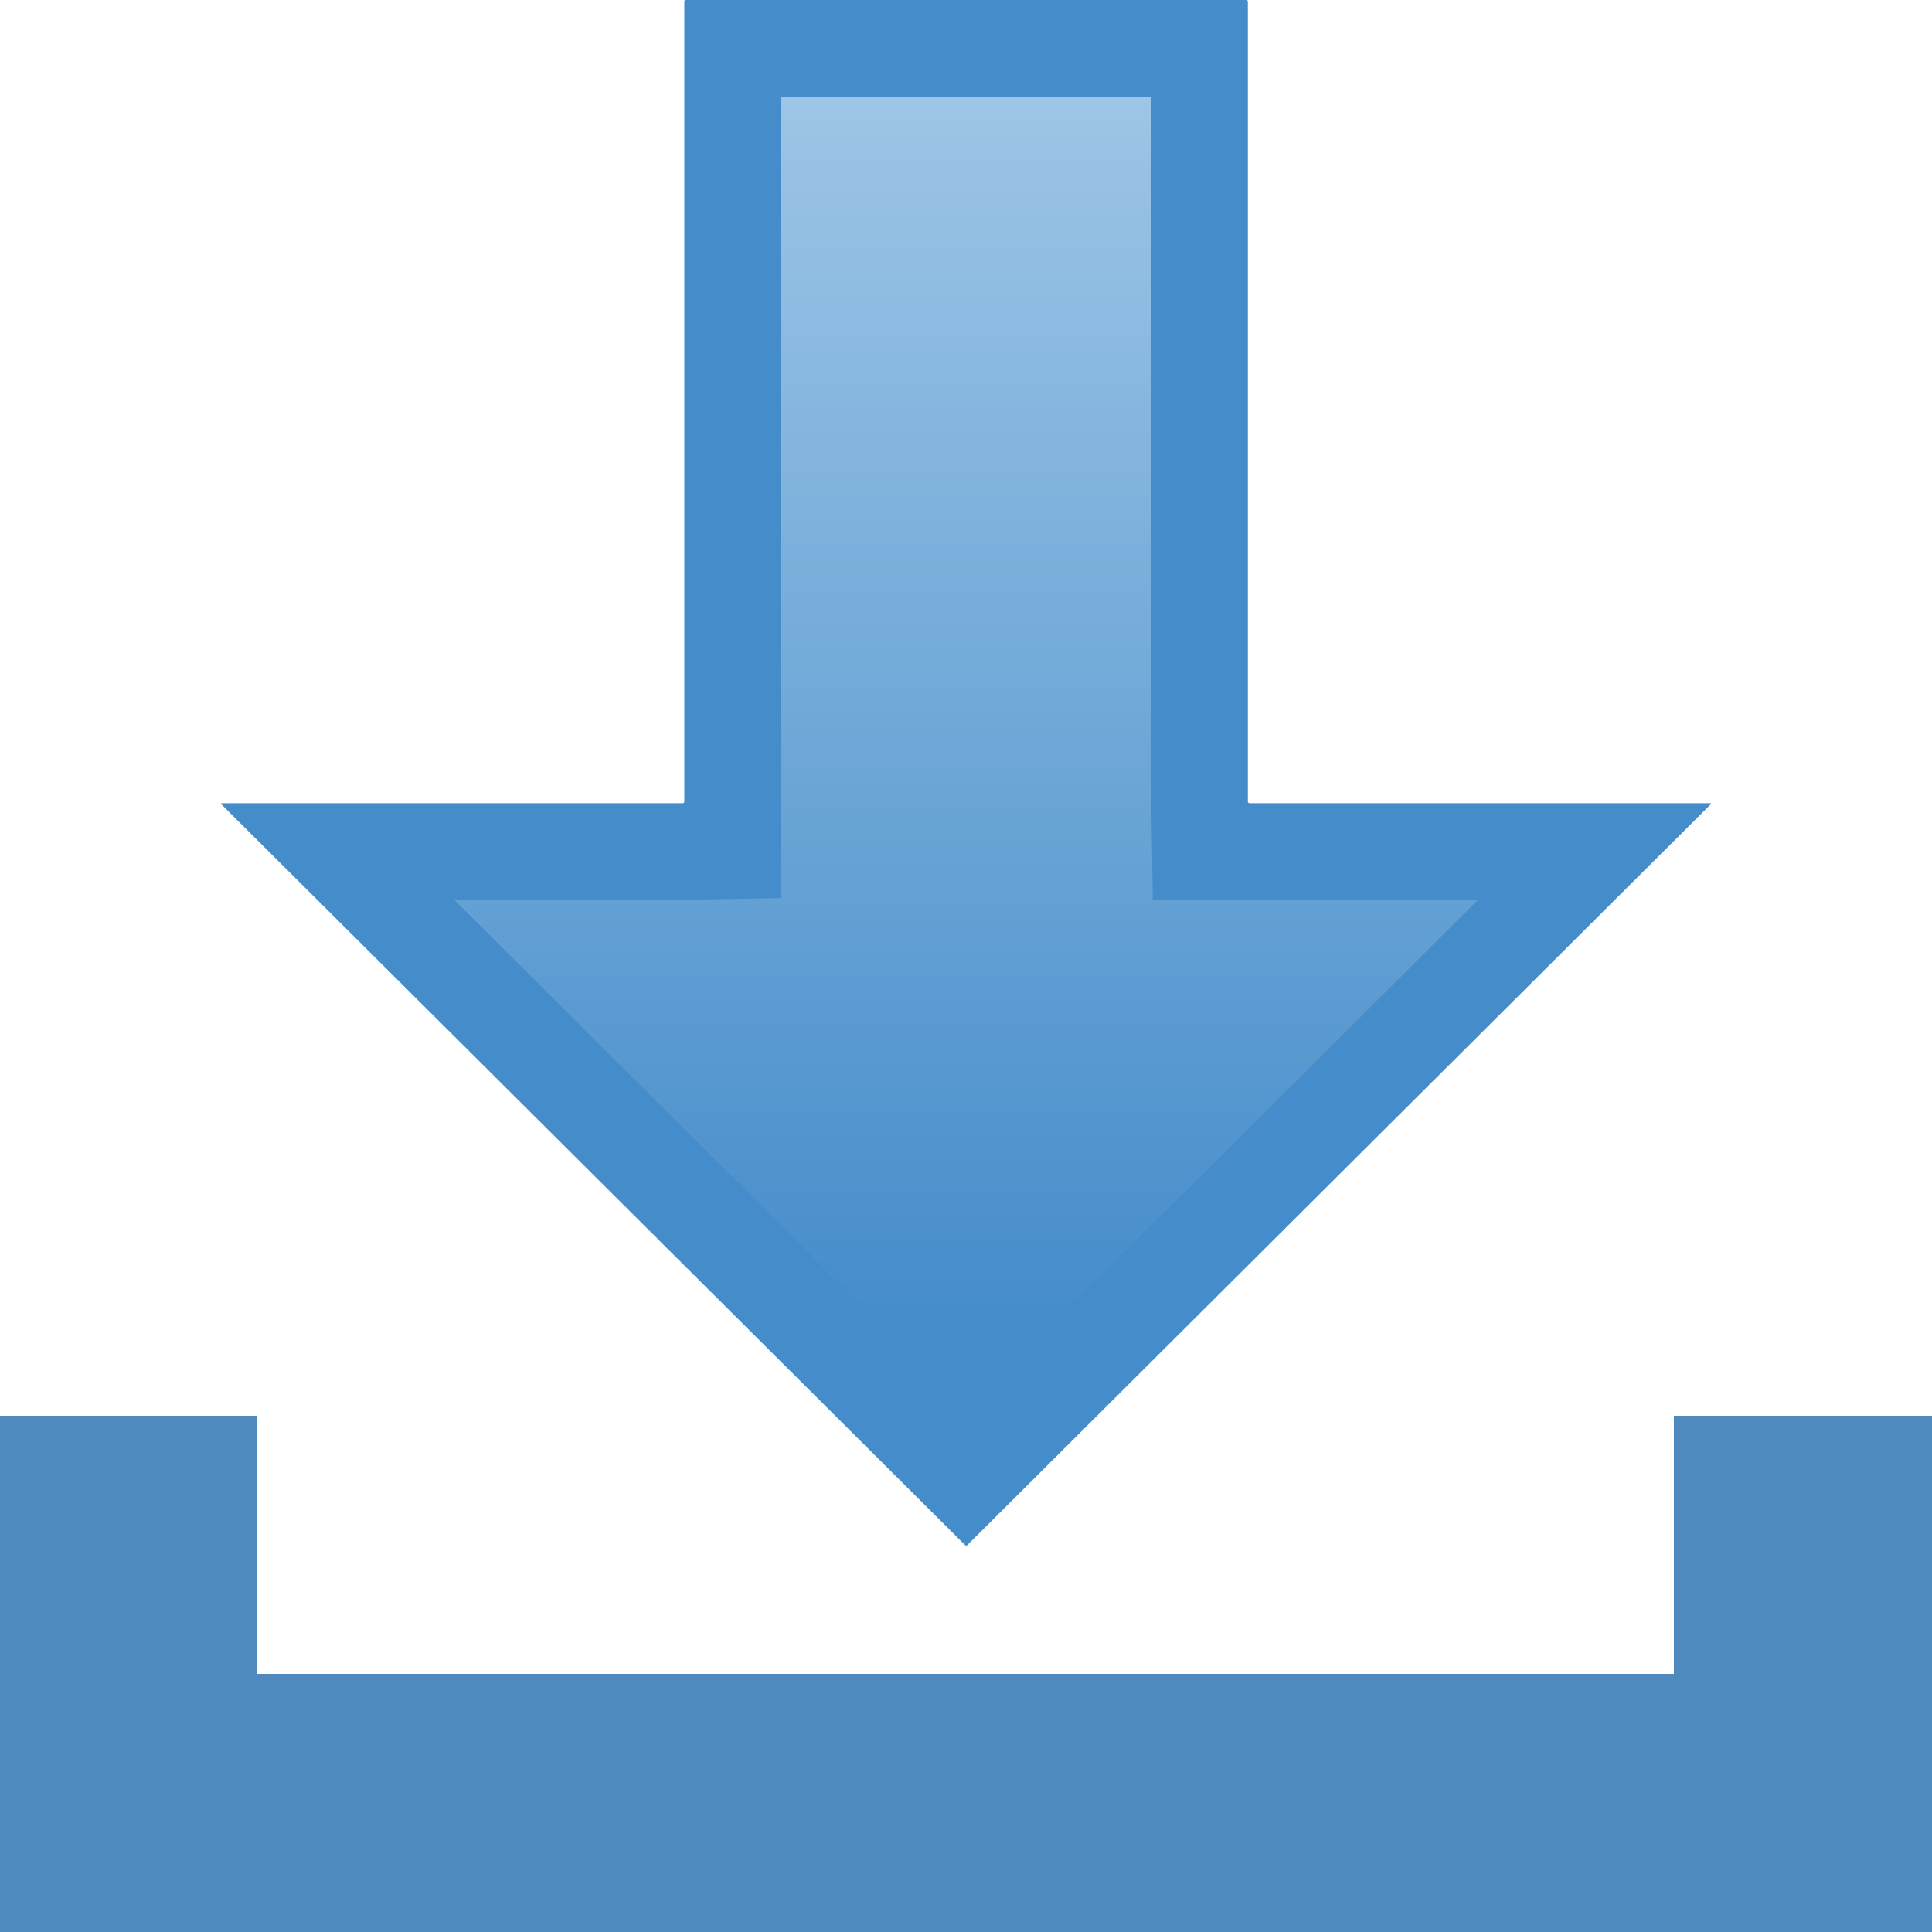 <?xml version="1.0" encoding="iso-8859-1"?>
<!-- Generator: Adobe Illustrator 16.0.0, SVG Export Plug-In . SVG Version: 6.00 Build 0)  -->
<!DOCTYPE svg PUBLIC "-//W3C//DTD SVG 1.1//EN" "http://www.w3.org/Graphics/SVG/1.1/DTD/svg11.dtd">
<svg version="1.1" xmlns="http://www.w3.org/2000/svg" xmlns:xlink="http://www.w3.org/1999/xlink" x="0px" y="0px" width="20px"
	 height="20px" viewBox="0 0 20 20" style="enable-background:new 0 0 20 20;" xml:space="preserve">
<g id="download-hover">
	<g>
		<rect id="le_wrappier_29_" style="fill:none;" width="20" height="20"/>
		<g>
			<polygon style="fill:#4E8ABE;" points="17.328,14.656 17.328,17.328 2.656,17.328 2.656,14.656 0,14.656 0,20 20,20 20,14.656 
							"/>
			<g id="down-arrow_4_">
				<linearGradient id="SVGID_1_" gradientUnits="userSpaceOnUse" x1="10.001" y1="0.5" x2="10.001" y2="15.301">
					<stop  offset="0" style="stop-color:#A0C7E7"/>
					<stop  offset="0.9" style="stop-color:#448CCA"/>
				</linearGradient>
				<polygon style="fill:url(#SVGID_1_);" points="3.49,8.814 7.568,8.814 7.584,8.299 7.584,0.5 12.418,0.5 12.418,8.799 
					12.934,8.814 16.512,8.814 10.001,15.301 				"/>
				<path style="fill:#448CCA;" d="M11.918,1v7.299l0.016,1.016h1h2.367l-5.298,5.281L4.7,9.314h2.368l1.016-0.016v-1V1H11.918
					 M12.902,0H7.1C7.091,0,7.084,0.007,7.084,0.016v8.283c0,0.009-0.007,0.016-0.016,0.016H2.295c-0.009,0-0.011,0.005-0.004,0.011
					l7.7,7.669C9.994,15.998,9.998,16,10.002,16s0.008-0.002,0.011-0.005l7.697-7.669c0.006-0.006,0.004-0.011-0.005-0.011h-4.771
					c-0.009,0-0.016-0.007-0.016-0.016V0.016C12.918,0.007,12.911,0,12.902,0L12.902,0z"/>
			</g>
		</g>
	</g>
</g>
<g id="Layer_1">
</g>
</svg>
